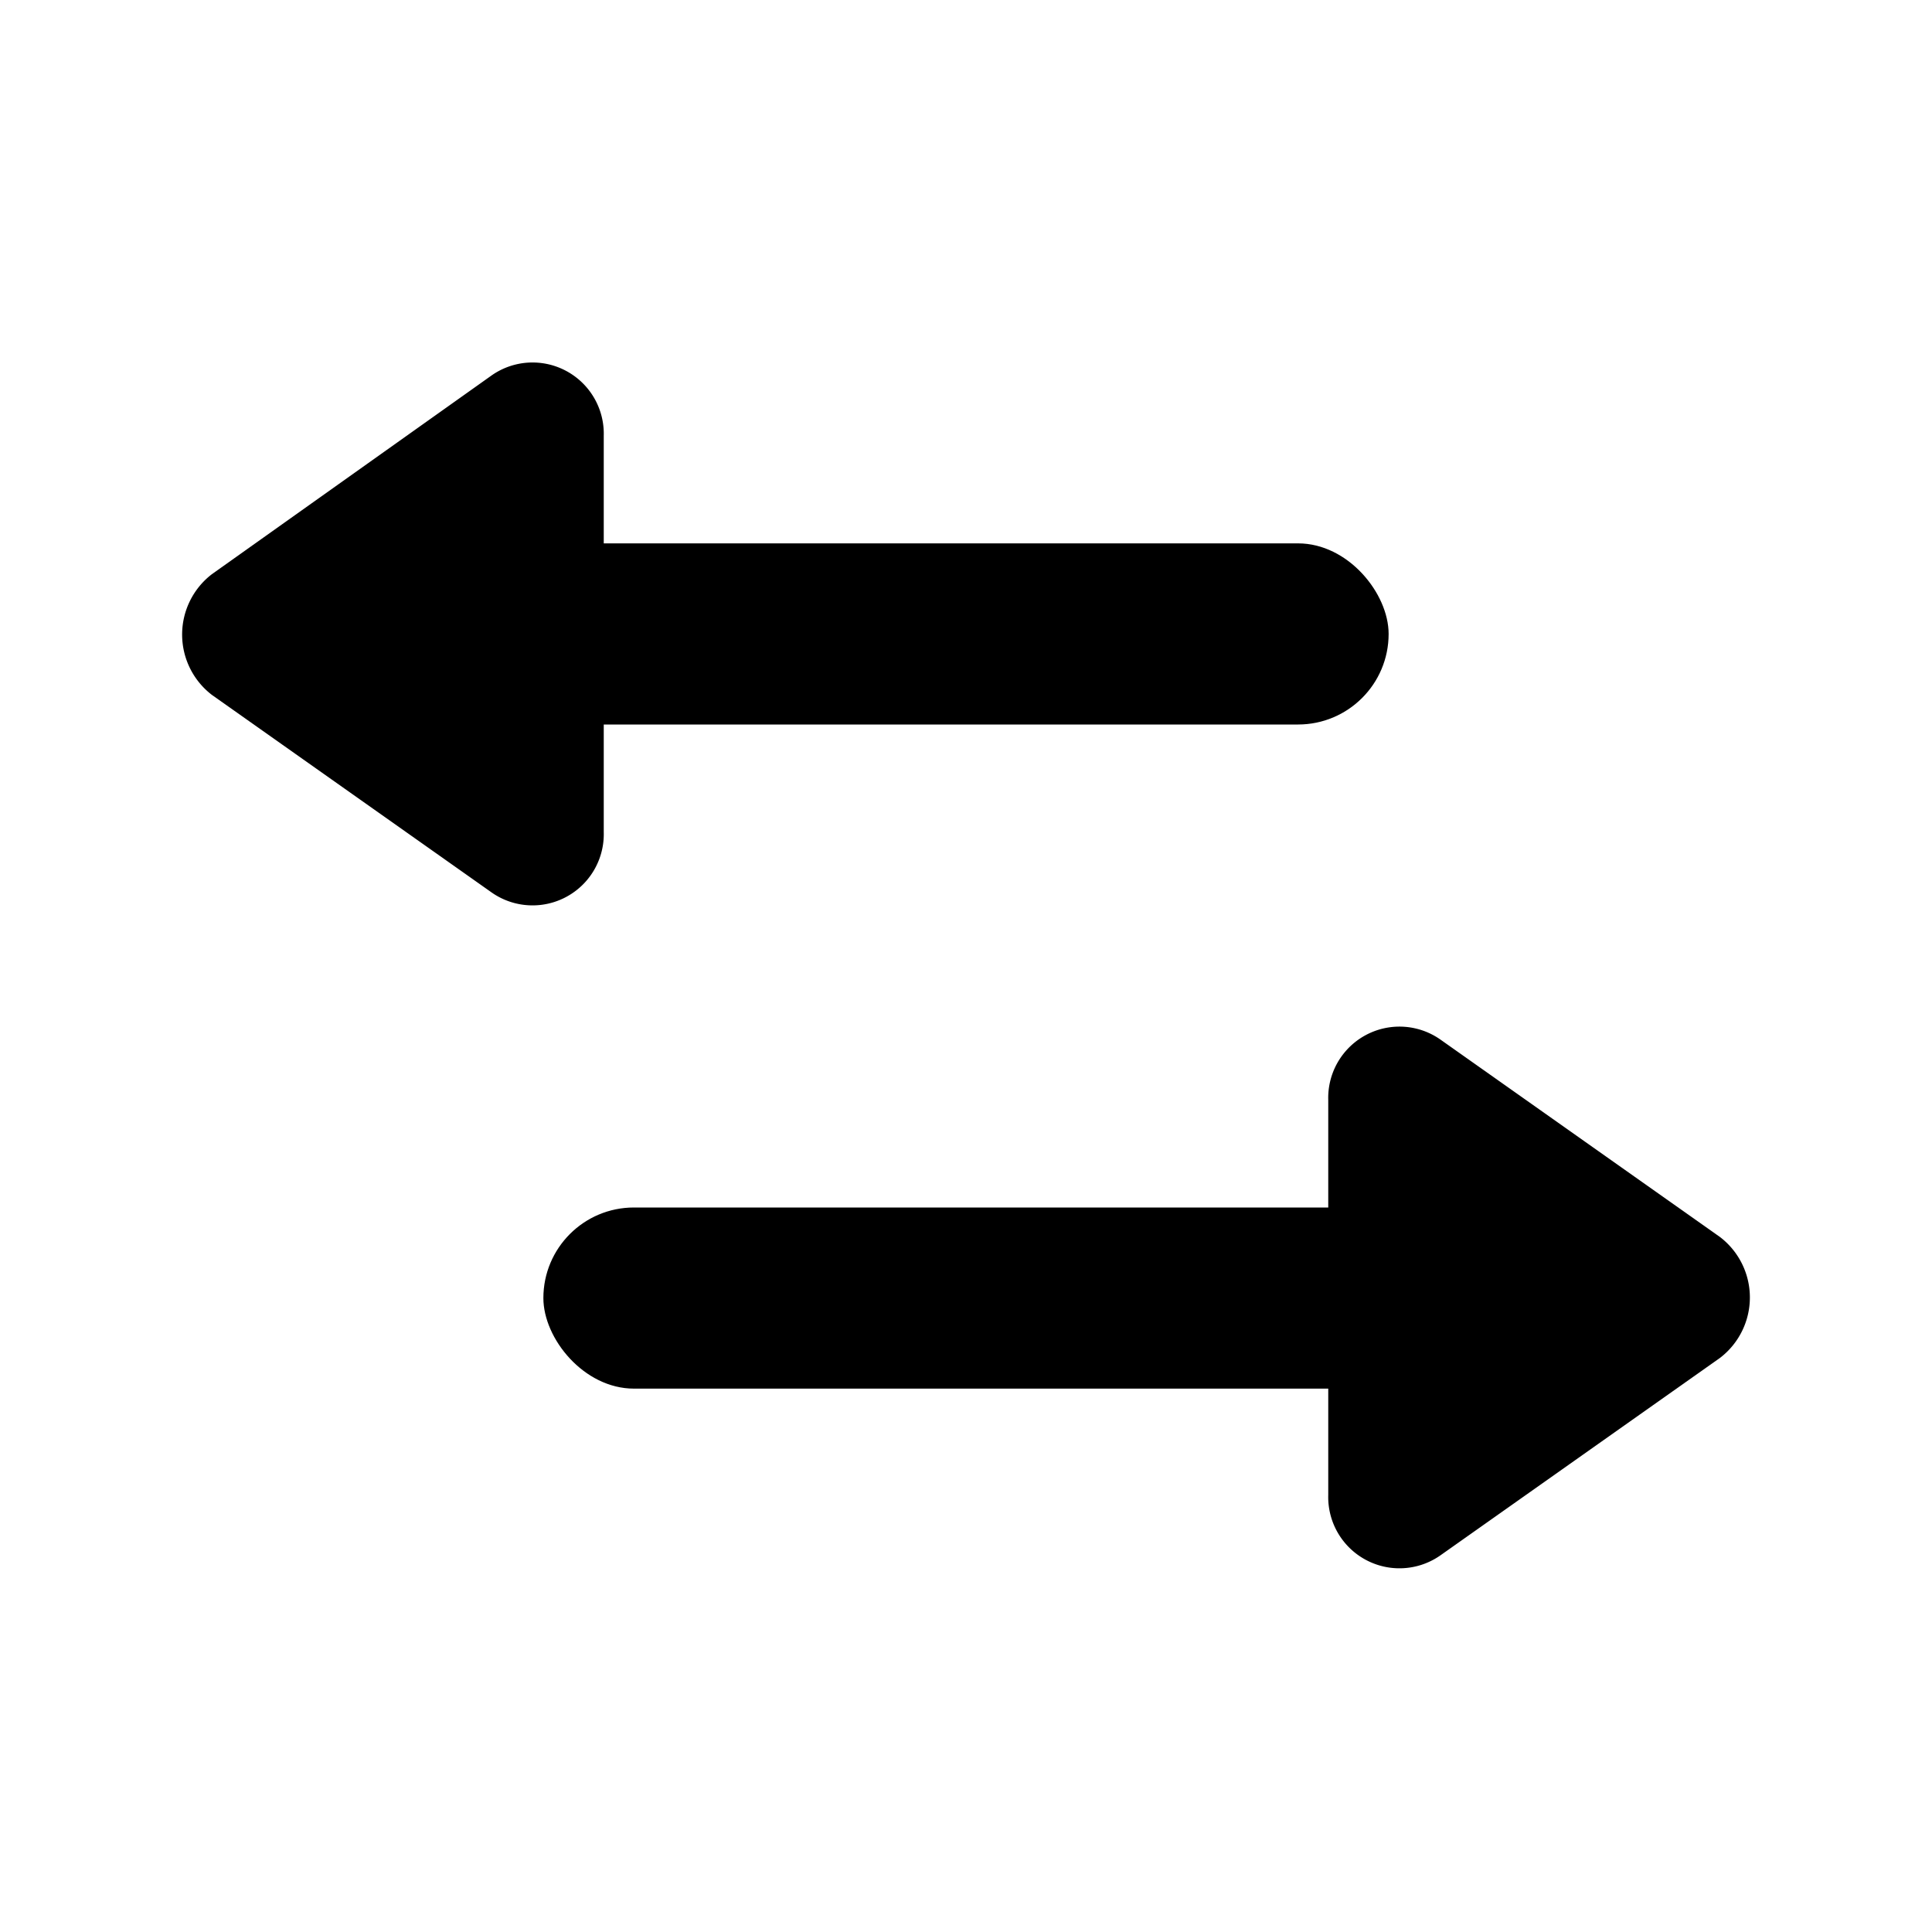 <svg id="icon" xmlns="http://www.w3.org/2000/svg" viewBox="0 0 32 32"><defs><style>.cls-1{fill-rule:evenodd;}</style></defs><title>move</title><rect x="8" y="9" width="15" height="3" rx="1.5"/><rect x="9" y="20" width="15" height="3" rx="1.5"/><path class="cls-1" d="M8.14,14.78,3.51,11.51a1.26,1.26,0,0,1,0-2L8.14,6.22a1.18,1.18,0,0,1,1.86,1v6.56A1.18,1.18,0,0,1,8.14,14.78Z"/><path class="cls-1" d="M23.86,17.22l4.63,3.27a1.26,1.26,0,0,1,0,2l-4.63,3.27a1.18,1.18,0,0,1-1.86-1V18.22A1.18,1.18,0,0,1,23.86,17.22Z"/></svg>